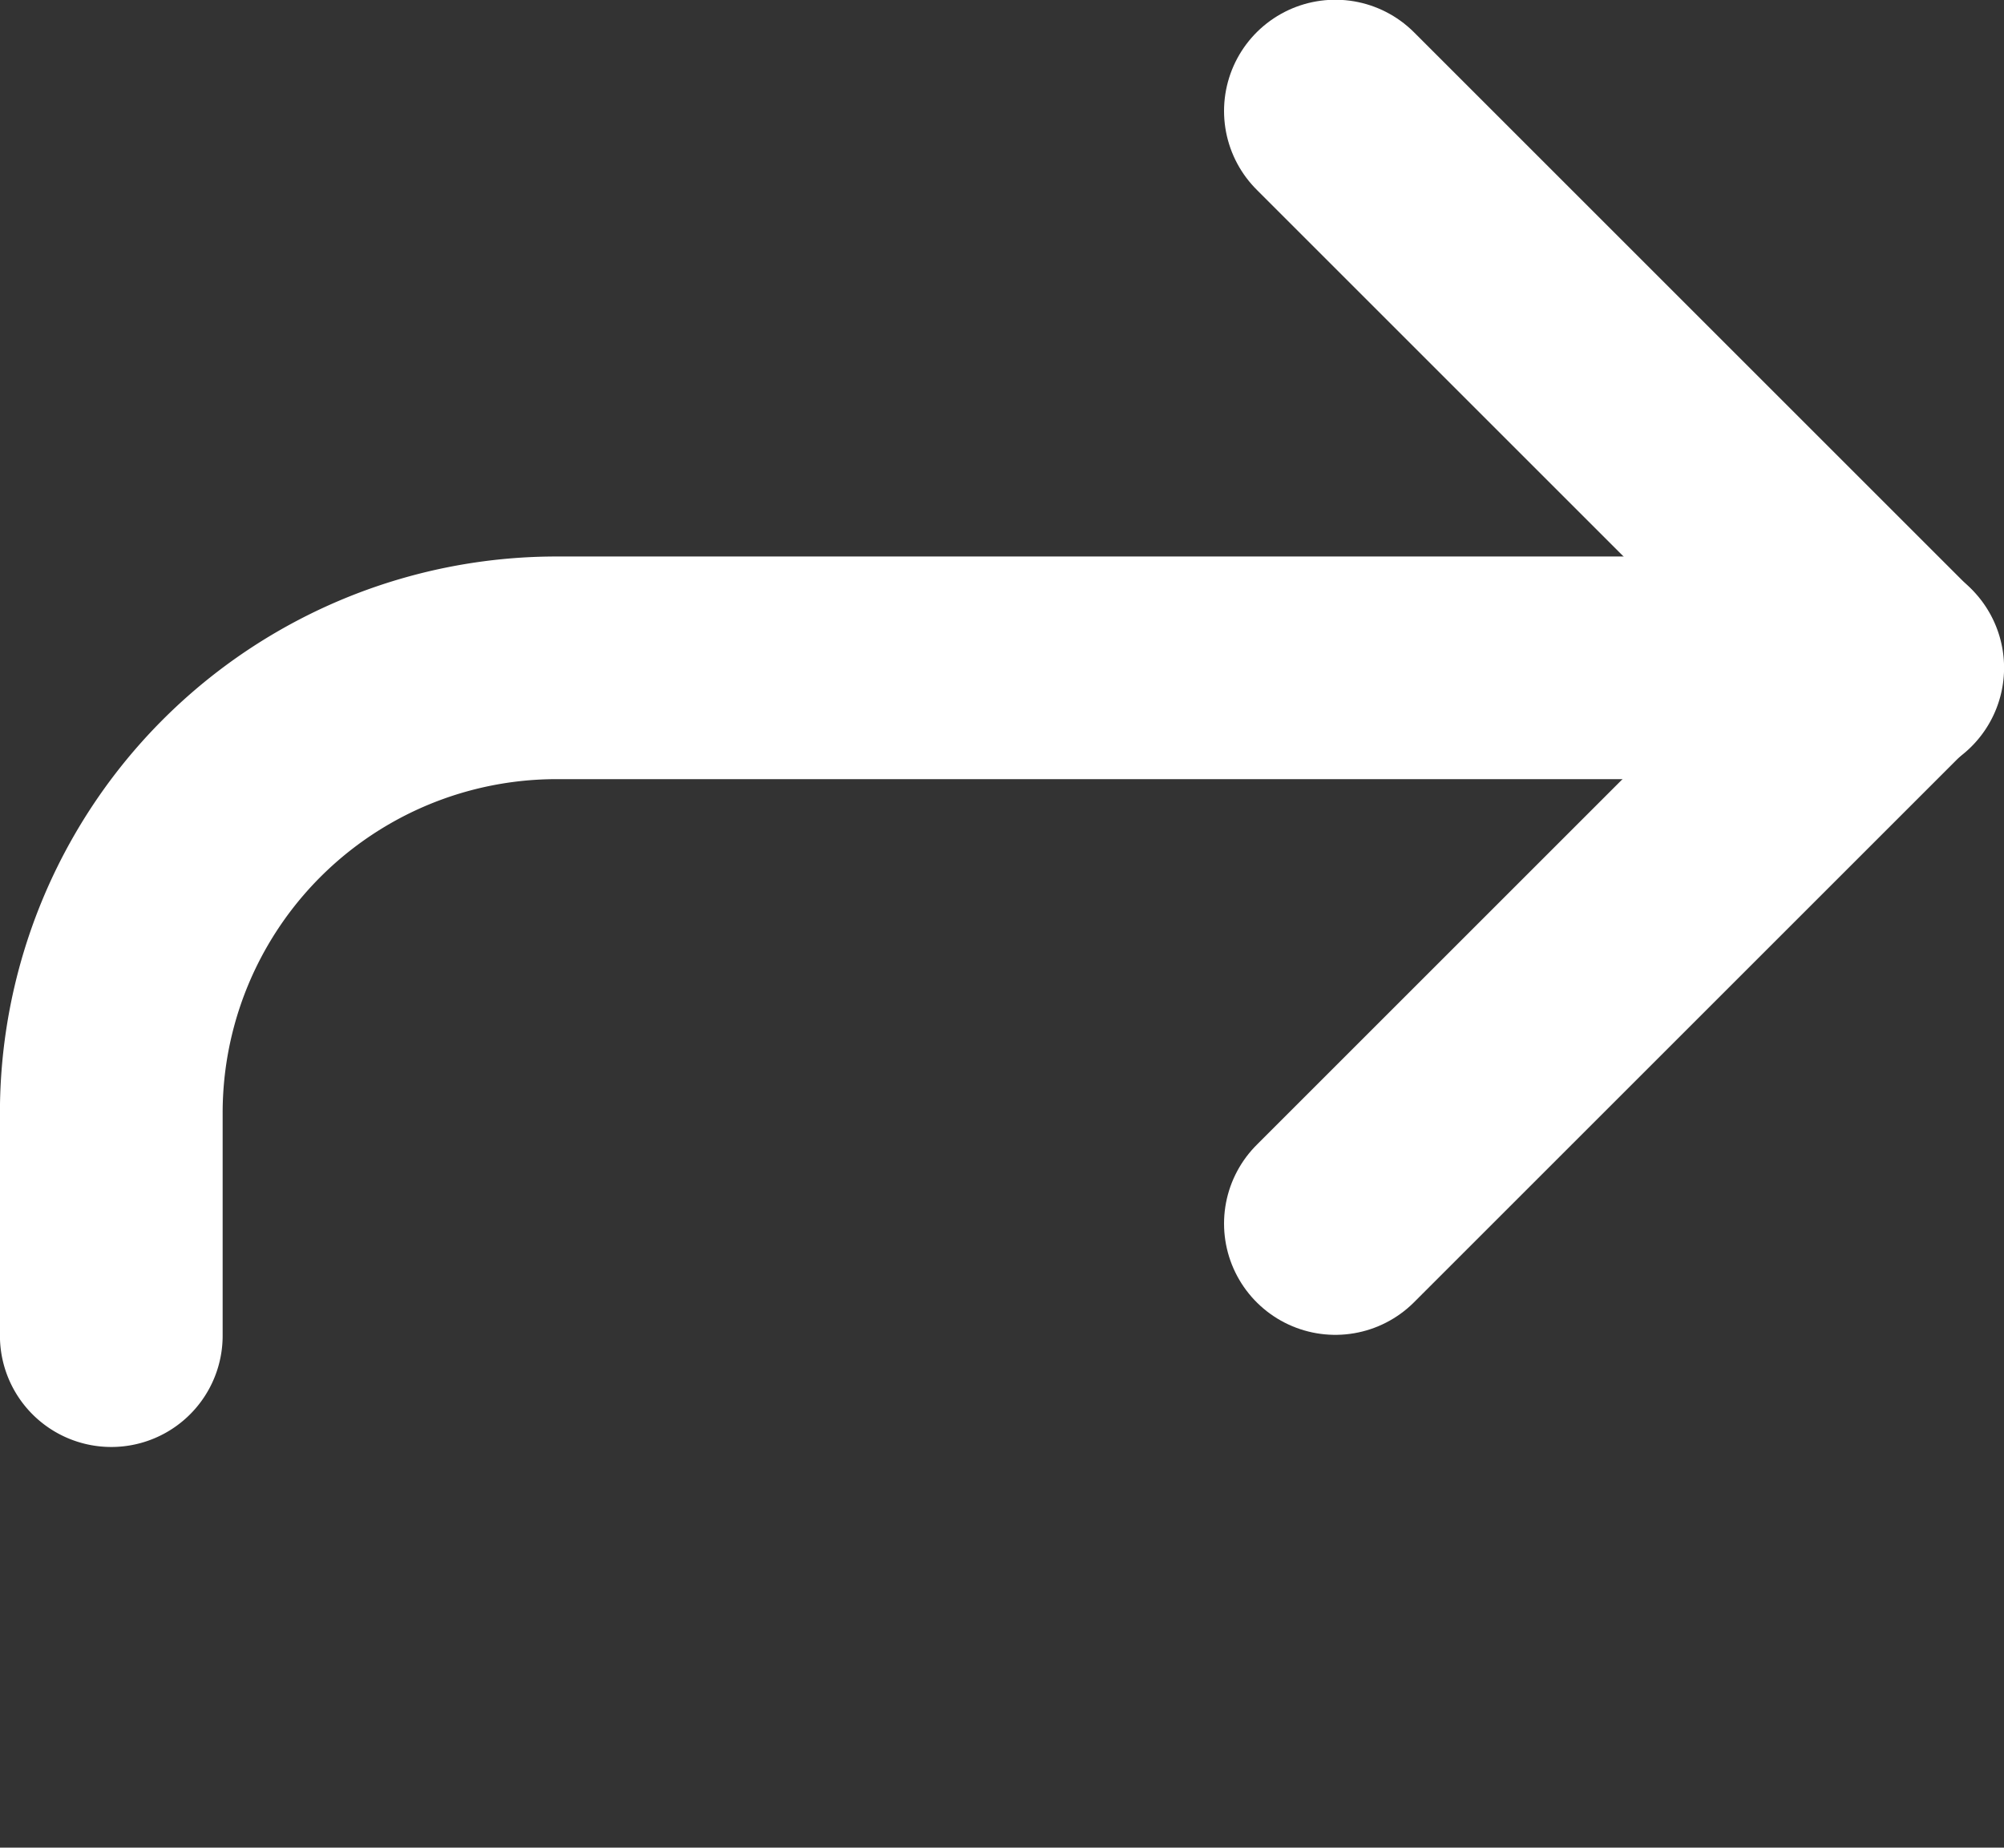 <?xml version="1.0" encoding="UTF-8" standalone="no"?>
<svg
   width="15"
   height="13.833"
   viewBox="0 0 15 13.833"
   fill="none"
   stroke="currentColor"
   stroke-width="2"
   stroke-linecap="round"
   stroke-linejoin="round"
   class="lucide lucide-forward"
   version="1.1"
   id="svg6"
   sodipodi:docname="share.svg"
   inkscape:version="1.2 (dc2aedaf03, 2022-05-15)"
   xmlns:inkscape="http://www.inkscape.org/namespaces/inkscape"
   xmlns:sodipodi="http://sodipodi.sourceforge.net/DTD/sodipodi-0.dtd"
   xmlns="http://www.w3.org/2000/svg"
   xmlns:svg="http://www.w3.org/2000/svg">
  <rect x="0" y="0" width="15" height="13.833" fill="#333333" stroke="none"/>
  <defs
     id="defs10" />
  <sodipodi:namedview
     id="namedview8"
     pagecolor="#ffffff"
     bordercolor="#111111"
     borderopacity="1"
     inkscape:showpageshadow="0"
     inkscape:pageopacity="0"
     inkscape:pagecheckerboard="1"
     inkscape:deskcolor="#d1d1d1"
     showgrid="false"
     inkscape:zoom="9.8333333"
     inkscape:cx="-0.86440678"
     inkscape:cy="6"
     inkscape:window-width="1920"
     inkscape:window-height="1009"
     inkscape:window-x="1912"
     inkscape:window-y="-8"
     inkscape:window-maximized="1"
     inkscape:current-layer="svg6" />
  <polyline
     points="15 17 20 12 15 7"
     id="polyline2"
     style="stroke:#ffffff;stroke-opacity:1"
     transform="matrix(0.833,0,0,0.833,-2.5,-5)" />
  <path
     d="M 0.833,10 V 8.333 A 3.333,3.333 0 0 1 4.167,5 H 14.167"
     id="path4"
     style="stroke:#ffffff;stroke-width:1.667;stroke-opacity:1" />
</svg>
